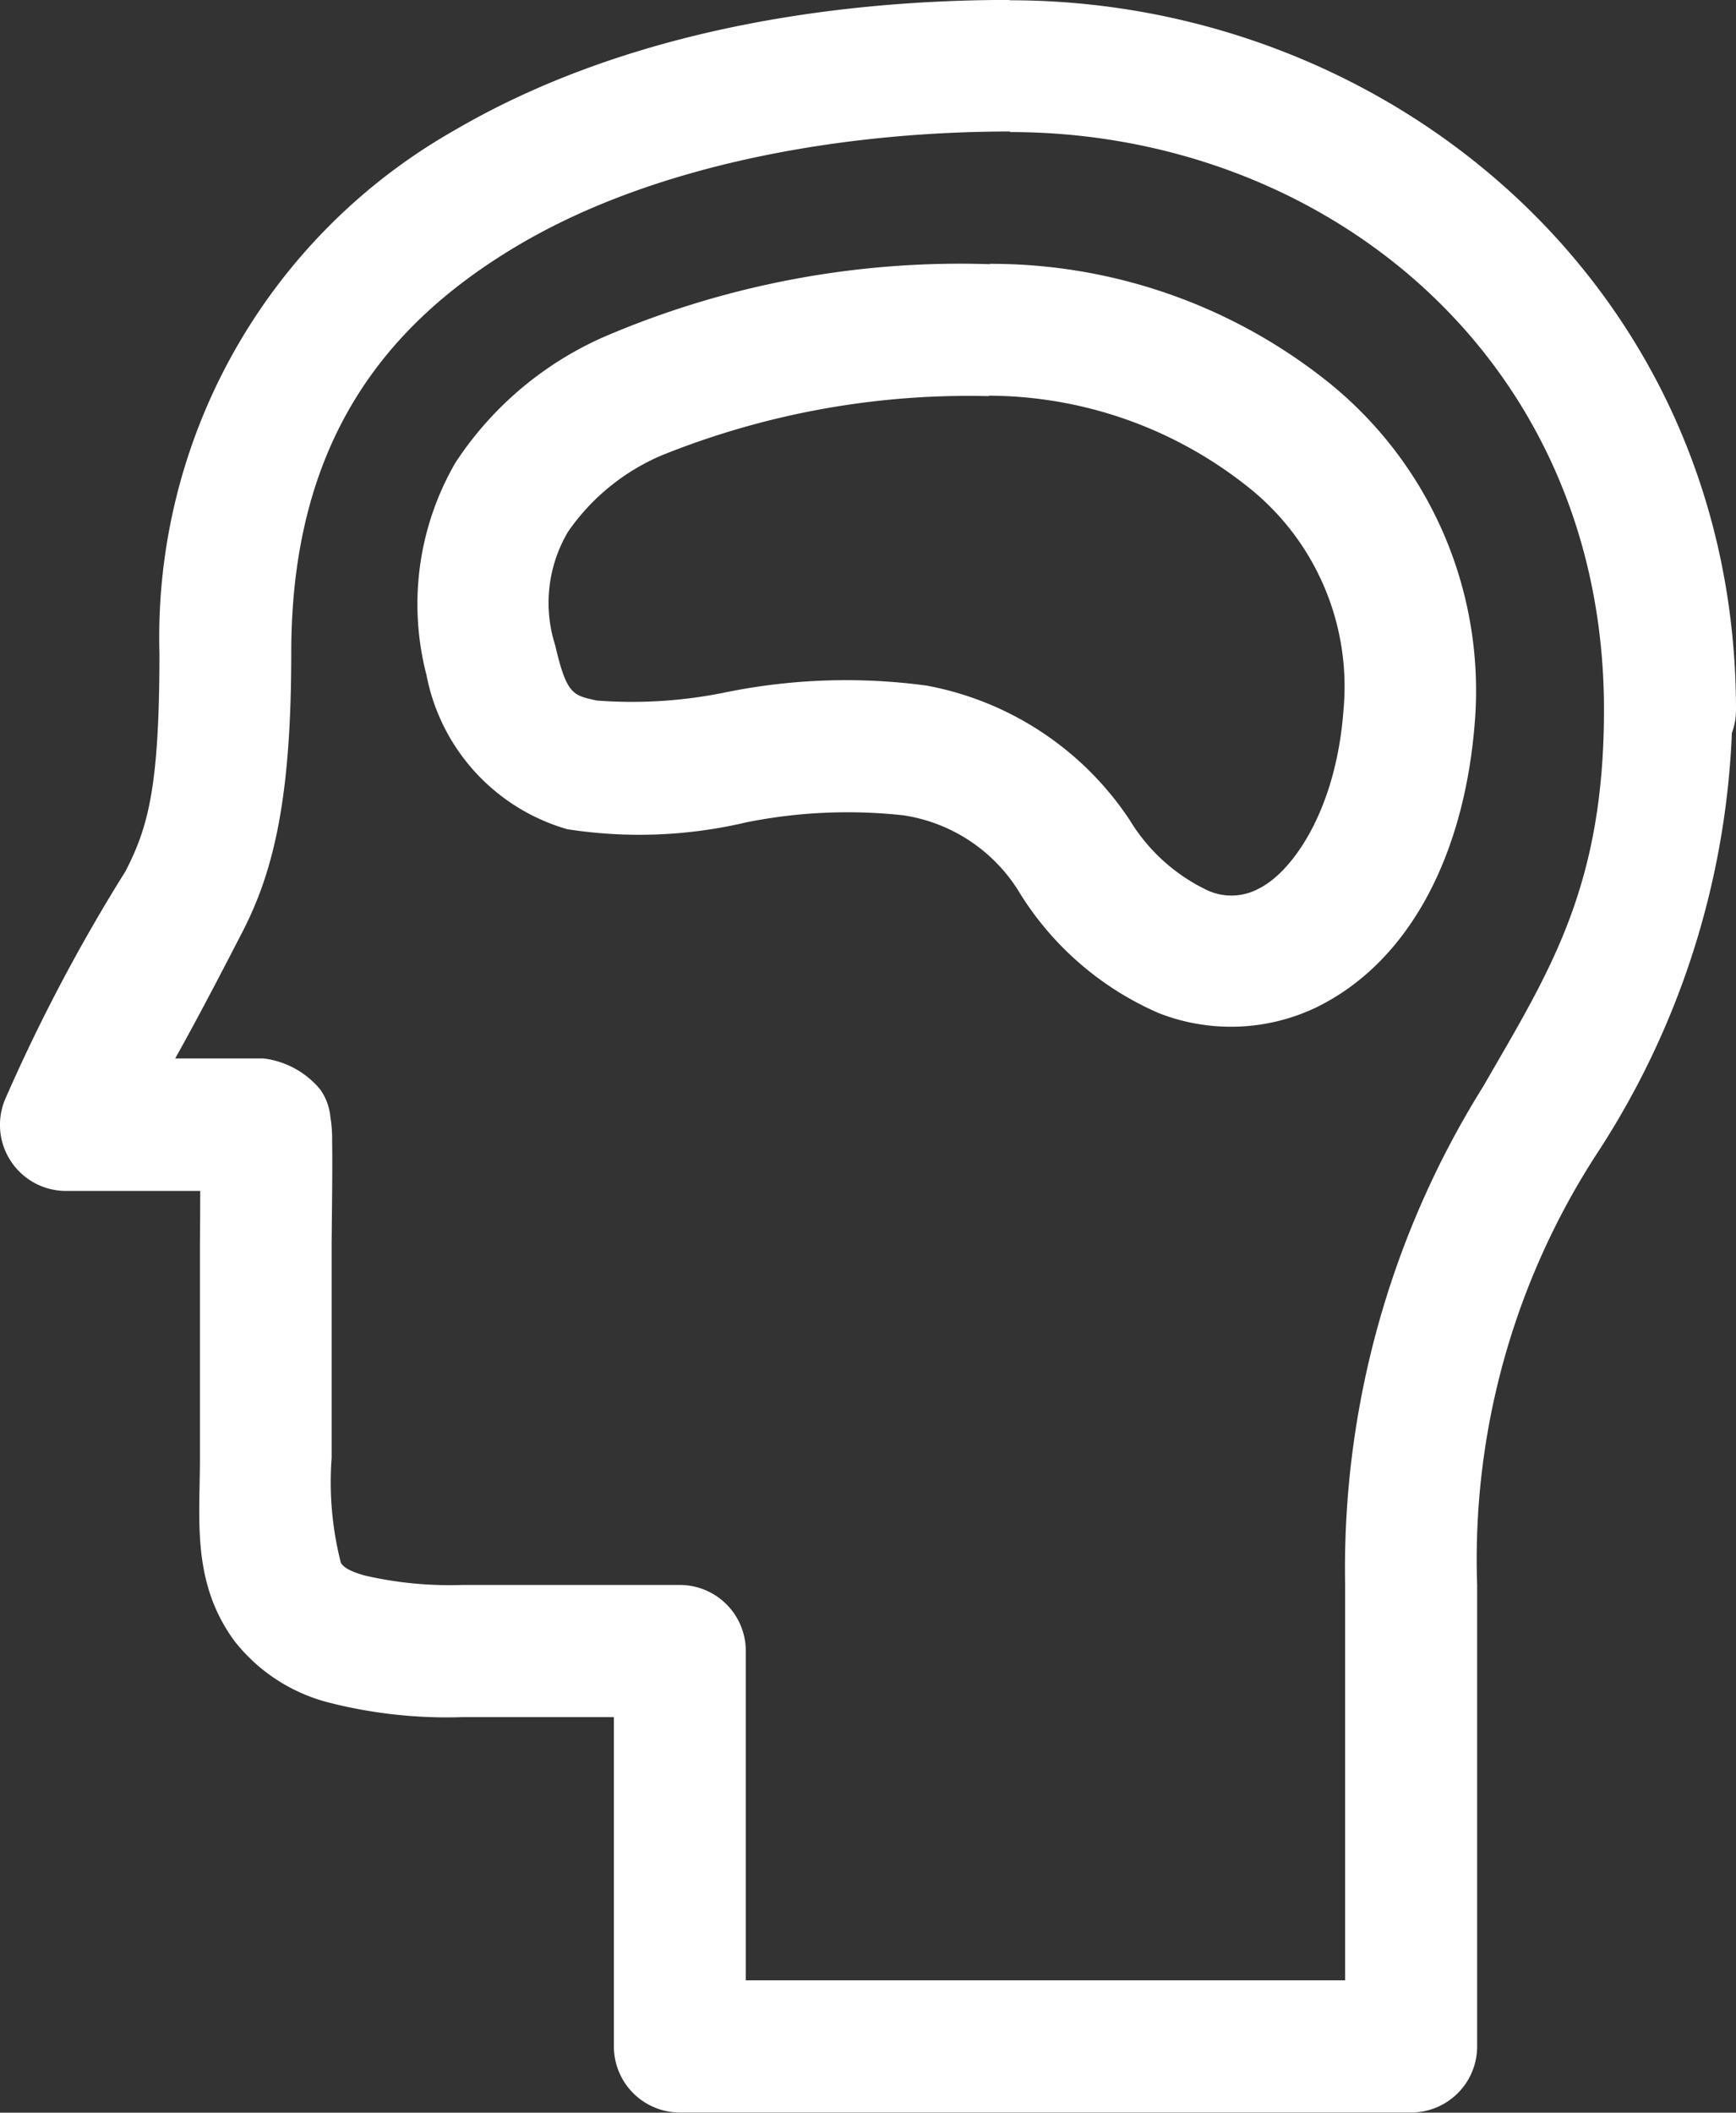 <svg xmlns="http://www.w3.org/2000/svg" width="44.684" height="54.363" viewBox="0 0 44.684 54.363">
  <rect x="0" y="0" width="44.684" height="54.363" fill="#333333" stroke="none"/>
  <g id="layer1" transform="translate(-1.503 -1036.364)">
    <path id="path7965" d="M27.5,0C22.822,0,17.518.827,13.192,3.36A15,15,0,0,0,5.607,16.818c0,3.444-.293,4.475-.876,5.607a45.025,45.025,0,0,0-3.1,5.873A1.7,1.7,0,0,0,3.2,30.647H6.656c0,.42,0,.6-.007,1.334q0,.017,0,.033v5.515c0,1.594-.217,3.19.889,4.7a4.5,4.5,0,0,0,2.389,1.573,12.28,12.28,0,0,0,3.477.385h3.9v8.474a1.7,1.7,0,0,0,1.7,1.7h18.82a1.7,1.7,0,0,0,1.7-1.7V40.78A19.163,19.163,0,0,1,42.63,29.652a21.333,21.333,0,0,0,3.451-10.79,1.7,1.7,0,0,0,.106-.591C46.187,7.392,37.274.009,27.5.009Zm0,3.384V3.4c8.1,0,15.289,5.816,15.289,14.865,0,4.6-1.42,6.759-3.106,9.689a23.389,23.389,0,0,0-3.557,12.821V50.96H20.7V42.486a1.7,1.7,0,0,0-1.7-1.7H13.4a9.723,9.723,0,0,1-2.522-.246c-.472-.139-.54-.241-.6-.319a8.369,8.369,0,0,1-.239-2.7V31.988c.015-1.378.022-2.135.013-2.6a3.583,3.583,0,0,0-.046-.65,1.45,1.45,0,0,0-.259-.7,2.246,2.246,0,0,0-1.46-.8H6.012c.588-1.047,1.265-2.352,1.739-3.272C8.565,22.383,9,20.484,9,16.8c0-5.372,2.37-8.454,5.906-10.525S23.239,3.386,27.5,3.386Zm-.518,3.4V6.8a23.253,23.253,0,0,0-9.888,1.851,8.813,8.813,0,0,0-3.869,3.258,7.256,7.256,0,0,0-.743,5.468,5.132,5.132,0,0,0,3.623,3.962,12.022,12.022,0,0,0,4.619-.179,13.251,13.251,0,0,1,4.028-.179,4.235,4.235,0,0,1,3.026,2.044,7.919,7.919,0,0,0,3.55,3.046,5.094,5.094,0,0,0,4.054-.146c2.44-1.191,3.841-4,4.088-7.419a10.182,10.182,0,0,0-3.7-8.607A13.891,13.891,0,0,0,26.982,6.791Zm-.027,3.4A10.756,10.756,0,0,1,33.585,12.5a6.549,6.549,0,0,1,2.5,5.76c-.188,2.594-1.321,4.188-2.19,4.612a1.475,1.475,0,0,1-1.327.033A4.7,4.7,0,0,1,30.579,21.1a8.027,8.027,0,0,0-5.229-3.457,15.5,15.5,0,0,0-5.13.166,11.941,11.941,0,0,1-3.358.219c-.6-.136-.77-.132-1.068-1.42a3.586,3.586,0,0,1,.332-2.926,5.588,5.588,0,0,1,2.429-1.971A21.152,21.152,0,0,1,26.955,10.195Z" transform="translate(0 1036.362)" fill="#fff"/>
  </g>
</svg>
